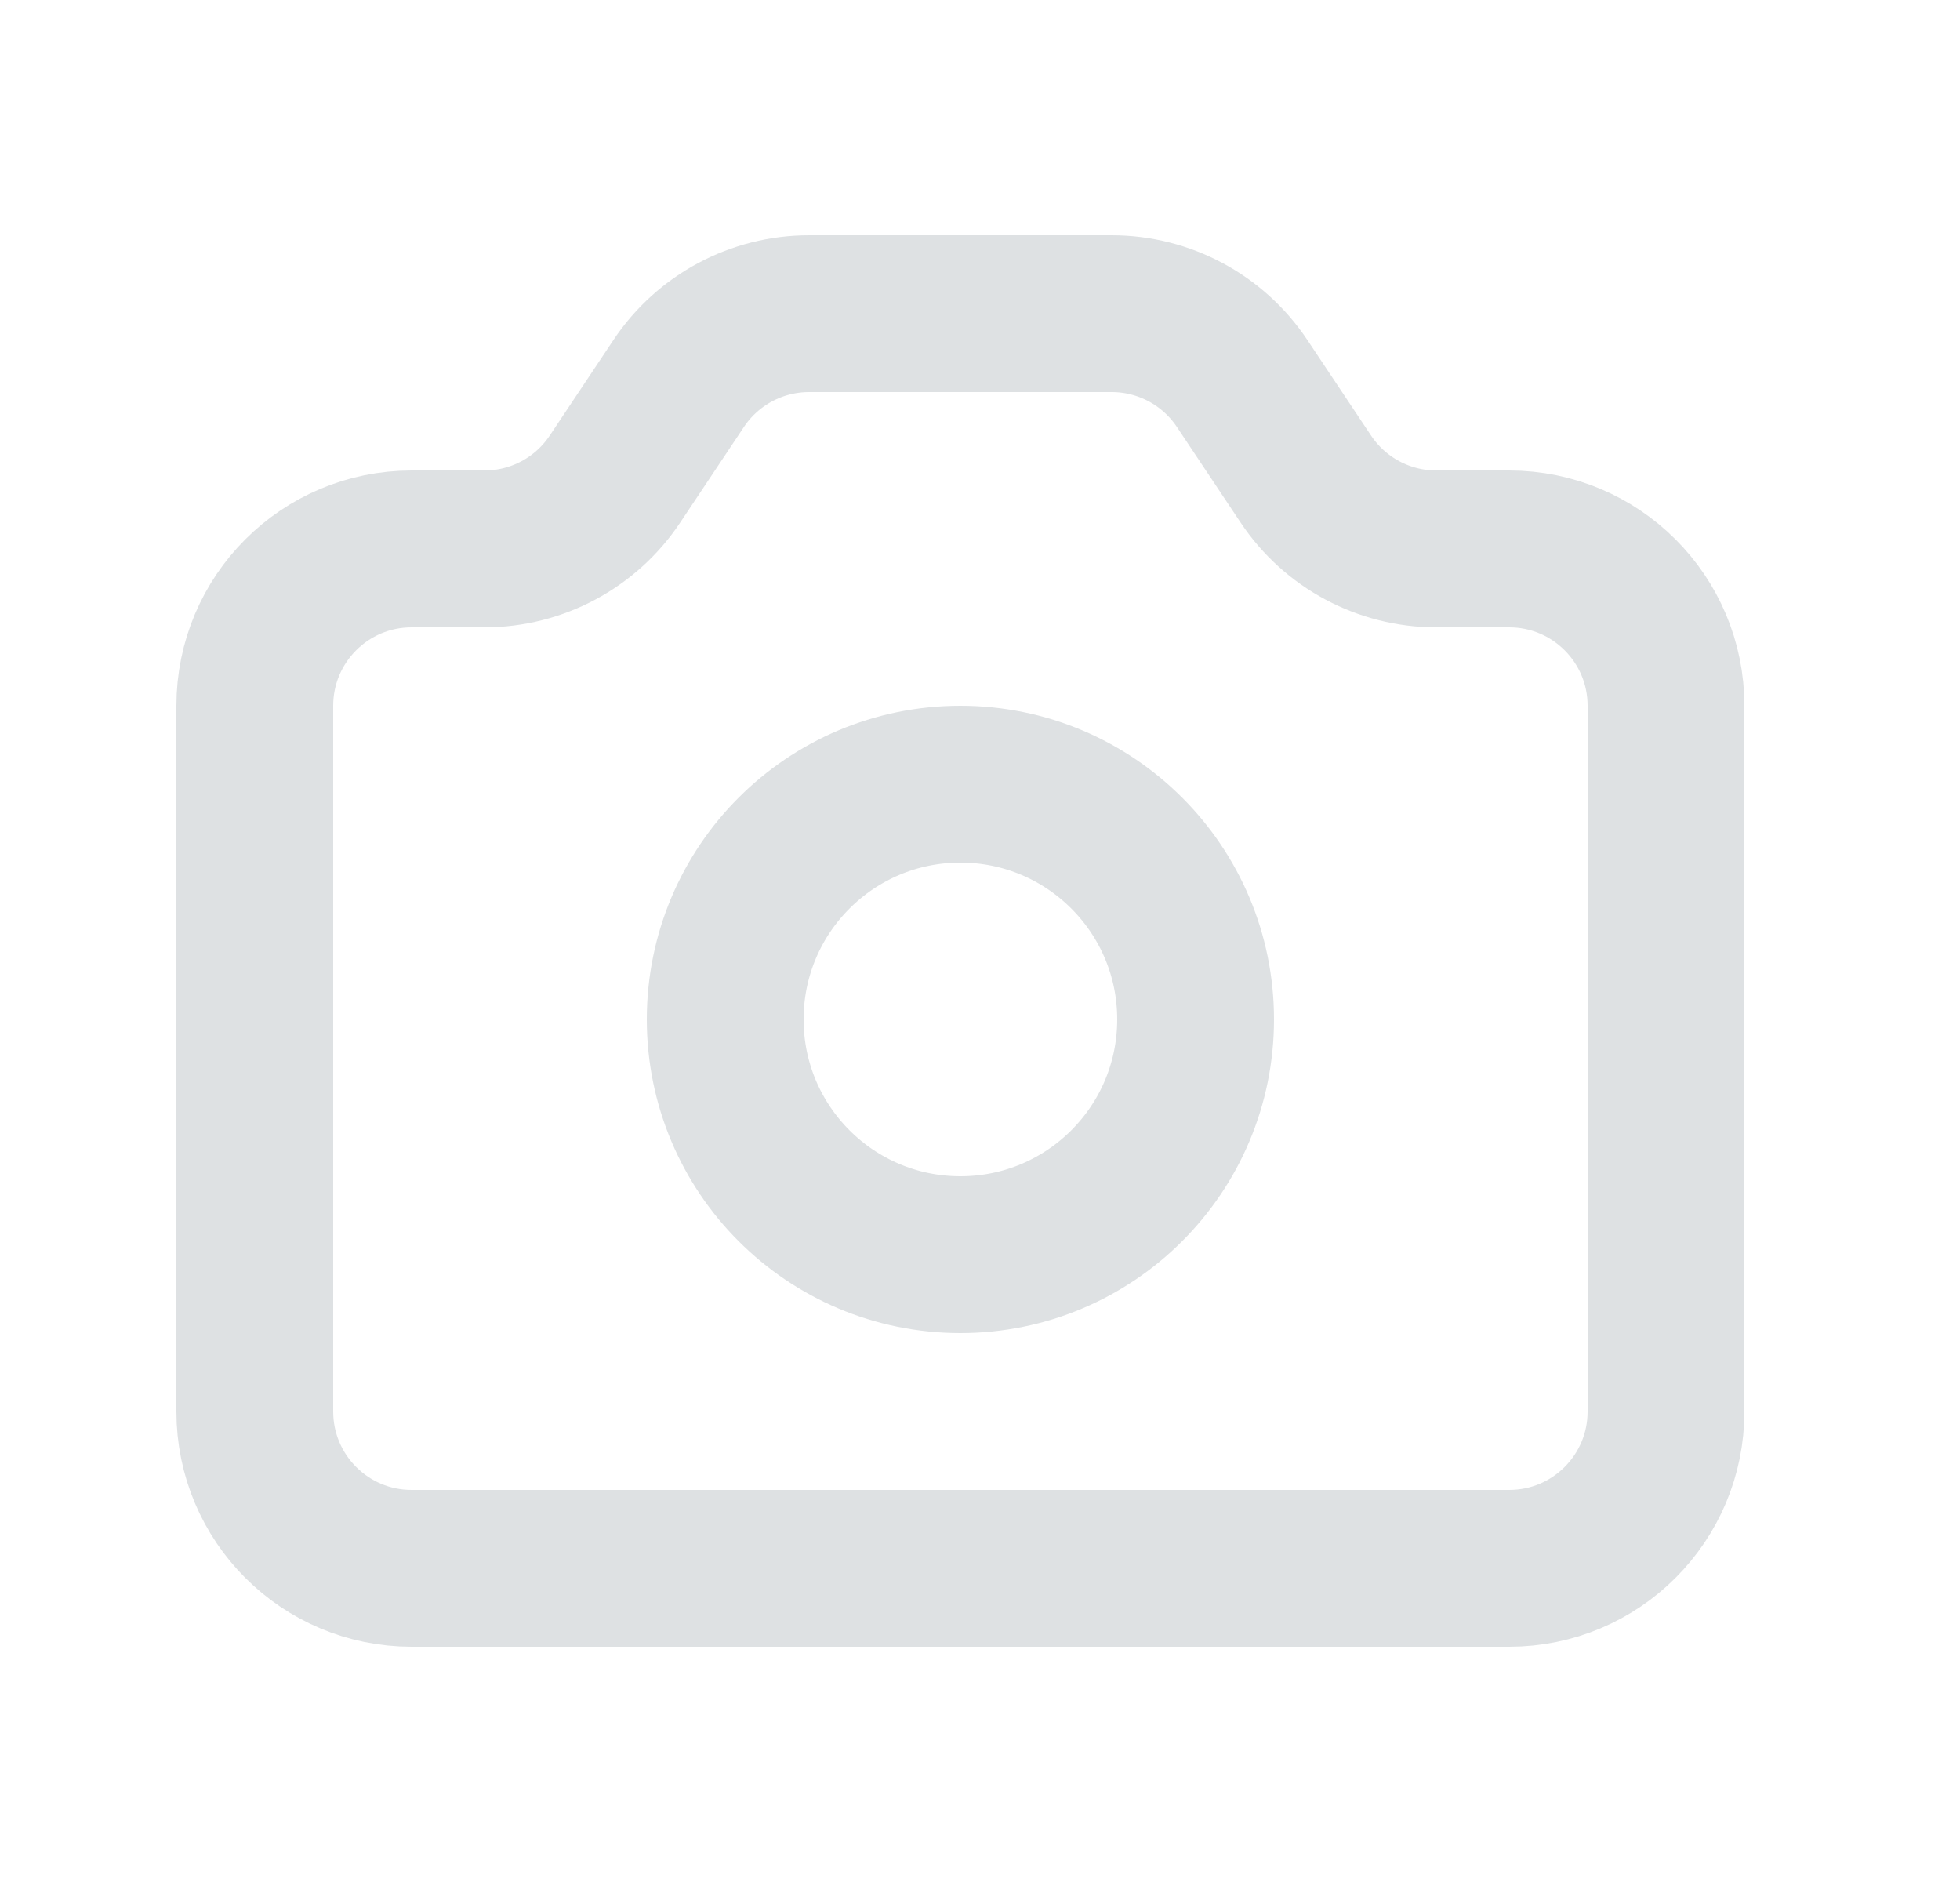 <svg width="25" height="24" viewBox="0 0 25 24" fill="none" xmlns="http://www.w3.org/2000/svg">
<path d="M3.25 9C3.25 7.895 4.145 7 5.25 7H6.18C6.848 7 7.473 6.666 7.844 6.109L8.656 4.891C9.027 4.334 9.652 4 10.32 4H14.18C14.848 4 15.473 4.334 15.844 4.891L16.656 6.109C17.027 6.666 17.652 7 18.32 7H19.25C20.355 7 21.25 7.895 21.25 9V18C21.25 19.105 20.355 20 19.25 20H5.25C4.145 20 3.25 19.105 3.25 18V9Z" stroke="#DEE1E3" stroke-width="2" stroke-linecap="round" stroke-linejoin="round"/>
<path d="M15.25 13C15.25 14.657 13.907 16 12.25 16C10.593 16 9.25 14.657 9.25 13C9.25 11.343 10.593 10 12.25 10C13.907 10 15.25 11.343 15.25 13Z" stroke="#DEE1E3" stroke-width="2" stroke-linecap="round" stroke-linejoin="round"/>
</svg>
